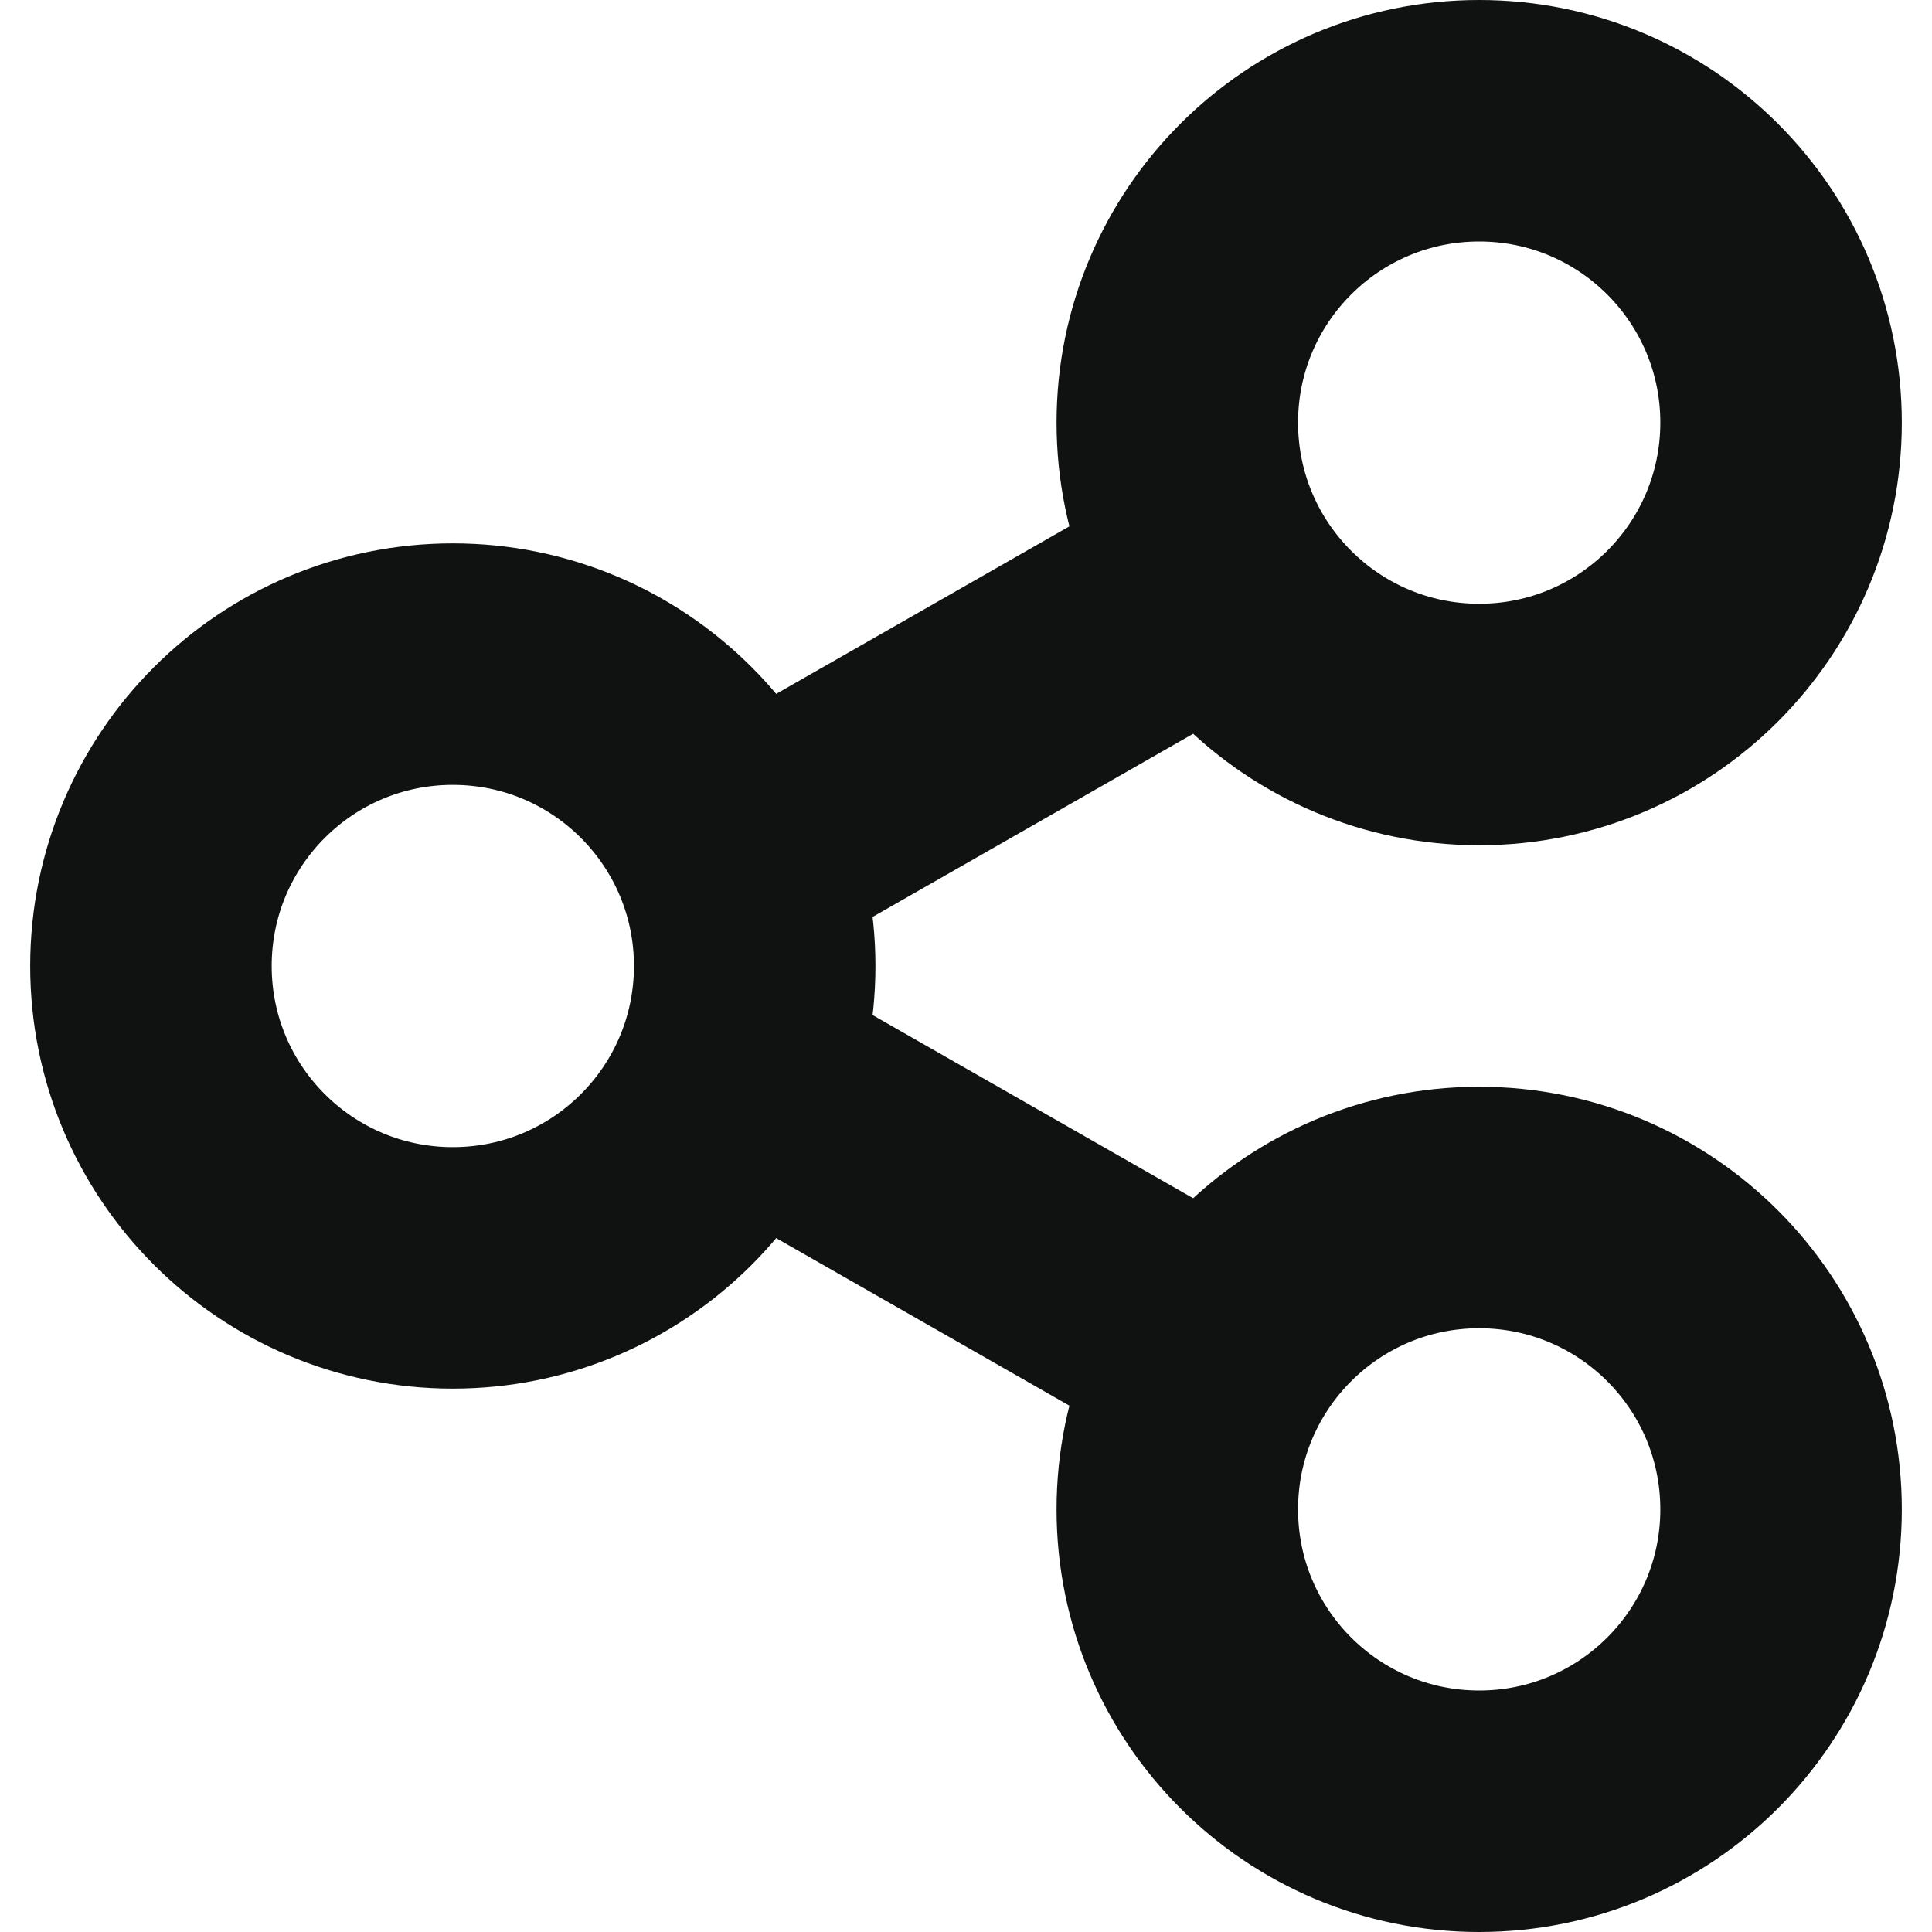 <svg width="16" height="16" viewBox="0 0 16 16" fill="none" xmlns="http://www.w3.org/2000/svg">
<g clip-path="url(#clip0_810_501)">
<path d="M6.25 7L9.75 5" stroke="#101212" stroke-width="2" stroke-linecap="round" stroke-linejoin="round"/>
<path d="M6.25 9L9.75 11" stroke="#101212" stroke-width="2" stroke-linecap="round" stroke-linejoin="round"/>
<path d="M12.25 6C13.631 6 14.75 4.881 14.75 3.5C14.75 2.119 13.631 1 12.25 1C10.869 1 9.75 2.119 9.75 3.5C9.75 4.881 10.869 6 12.25 6Z" stroke="#101212" stroke-width="2" stroke-linecap="round" stroke-linejoin="round"/>
<path d="M12.25 15C13.631 15 14.75 13.881 14.75 12.5C14.75 11.119 13.631 10 12.25 10C10.869 10 9.75 11.119 9.75 12.5C9.75 13.881 10.869 15 12.25 15Z" stroke="#101212" stroke-width="2" stroke-linecap="round" stroke-linejoin="round"/>
<path d="M3.75 10.5C5.131 10.5 6.25 9.381 6.25 8C6.25 6.619 5.131 5.5 3.75 5.5C2.369 5.5 1.25 6.619 1.25 8C1.25 9.381 2.369 10.5 3.75 10.5Z" stroke="#101212" stroke-width="2" stroke-linecap="round" stroke-linejoin="round"/>
</g>
<defs>
<clipPath id="clip0_810_501">
<rect width="16" height="16" fill="white"/>
</clipPath>
</defs>
</svg>
